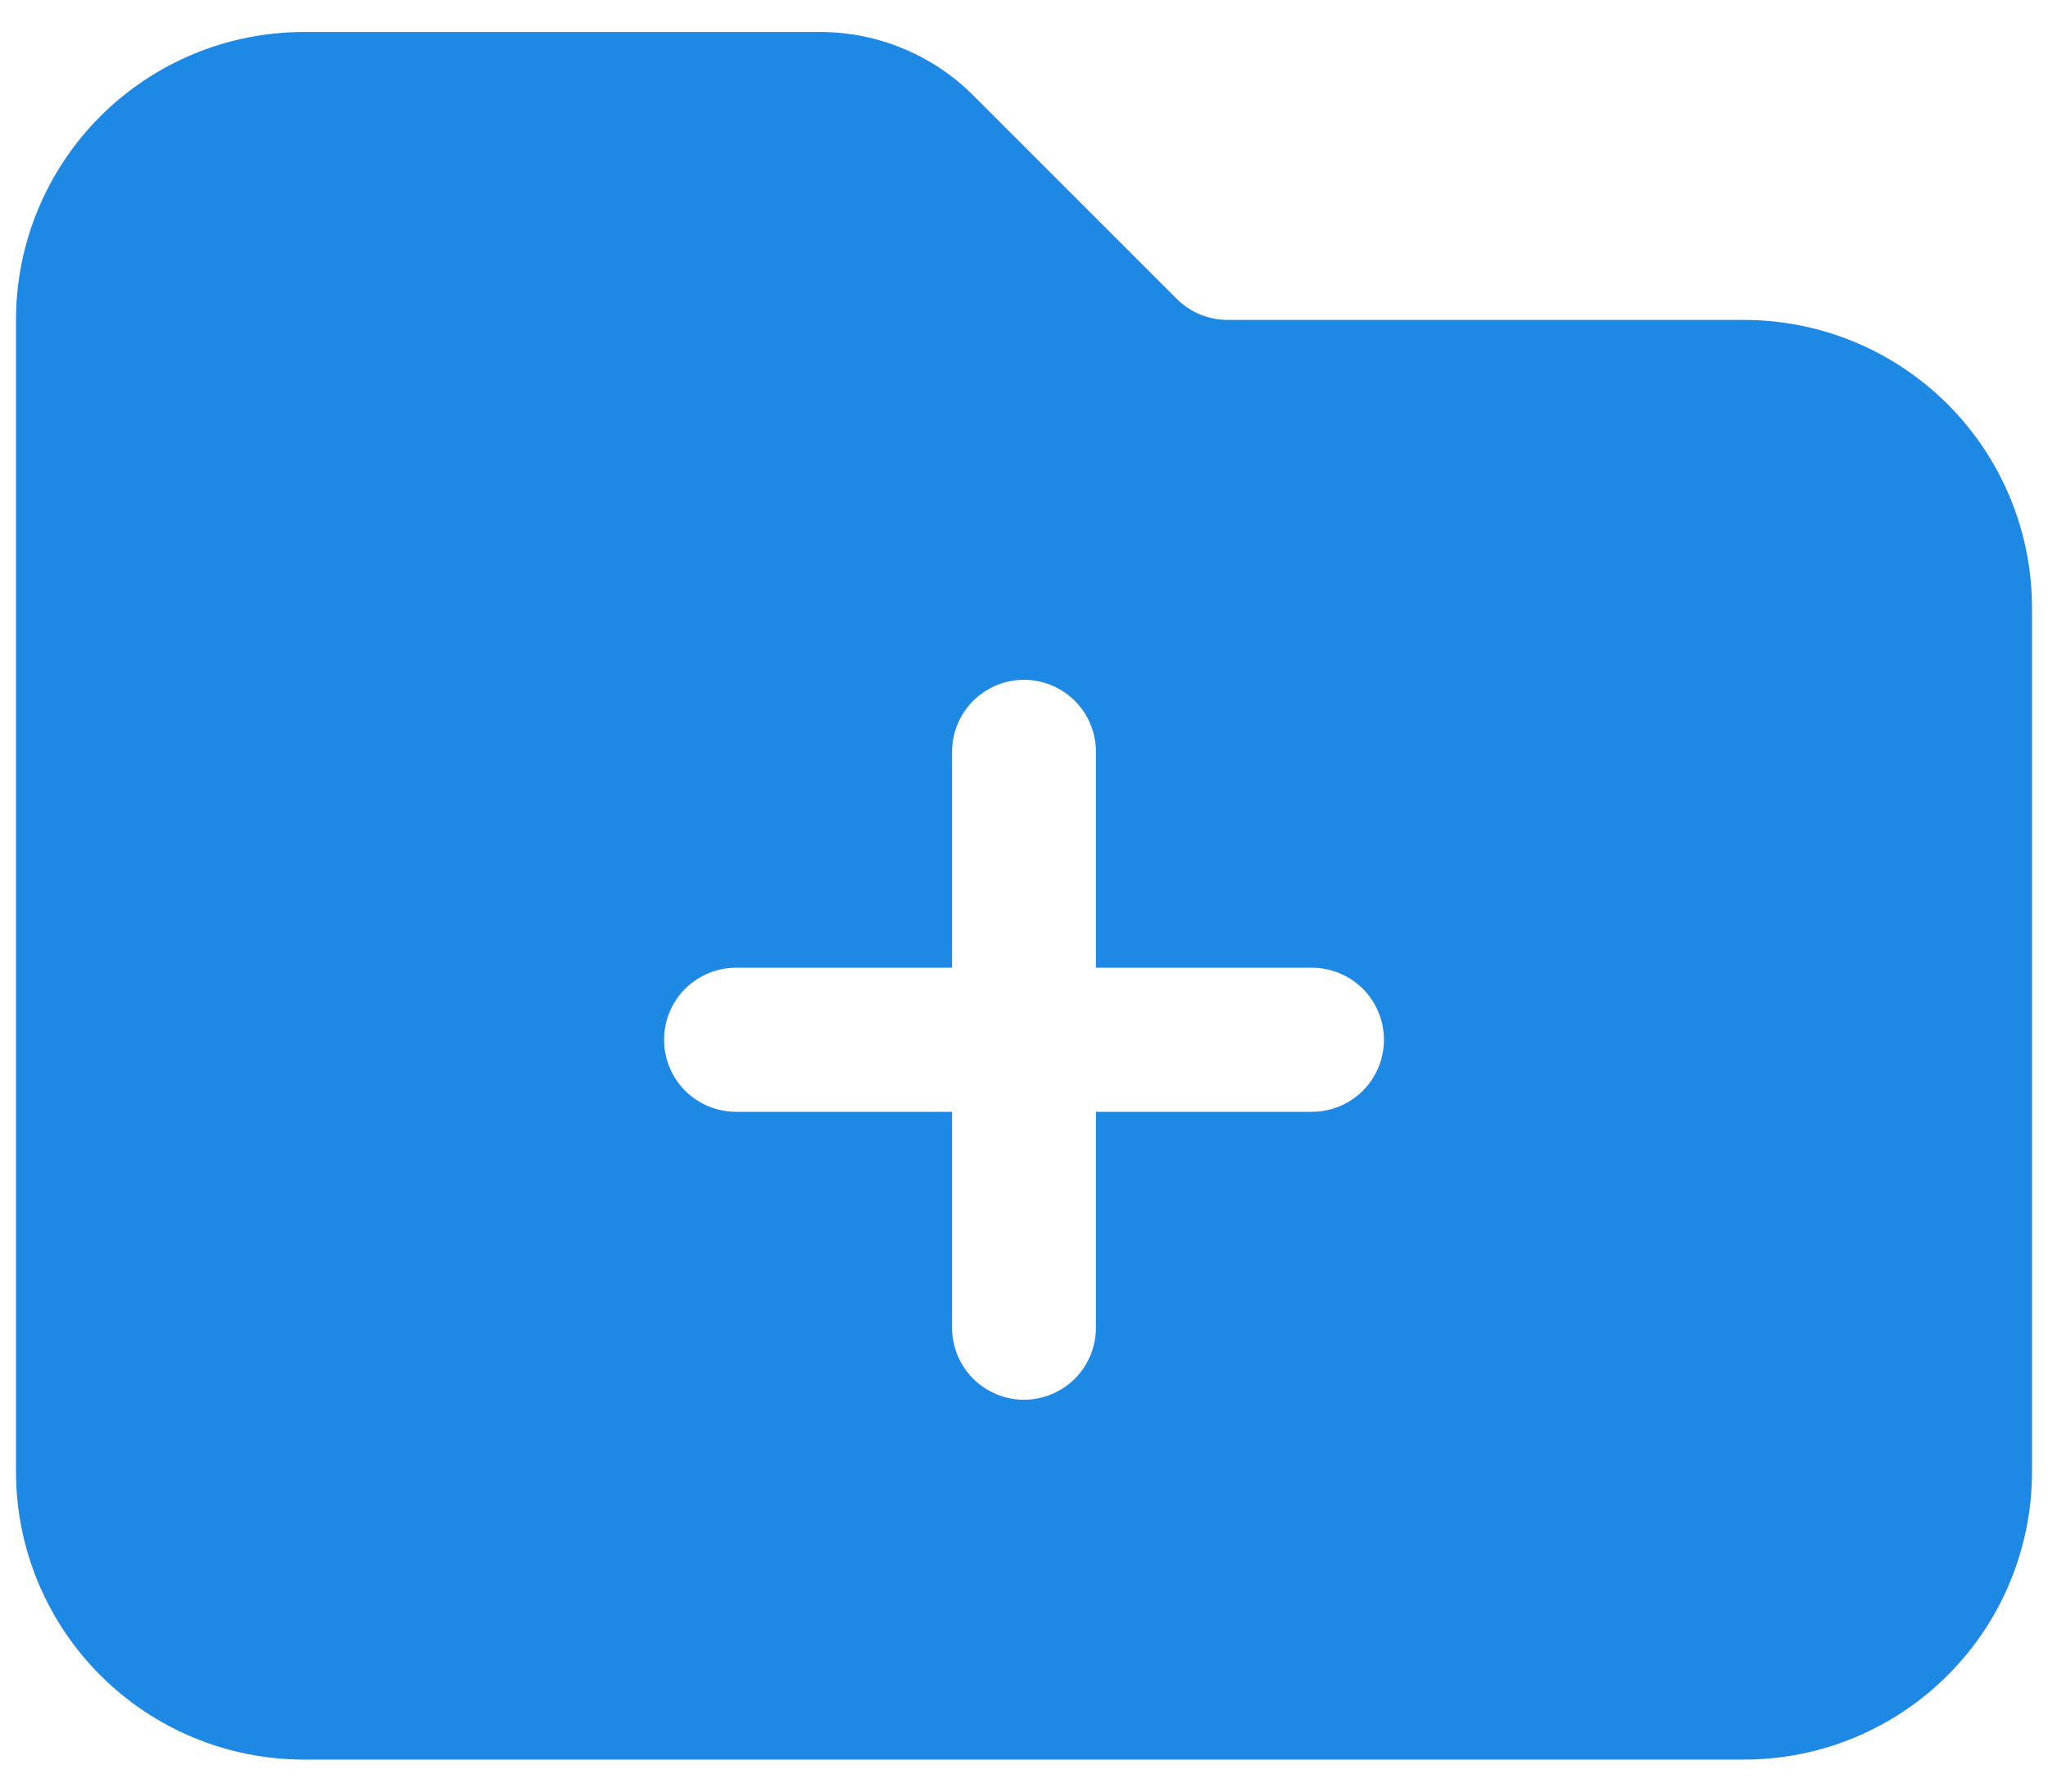 <svg width="16" height="14" viewBox="0 0 16 14" fill="none" xmlns="http://www.w3.org/2000/svg">
<path fill-rule="evenodd" clip-rule="evenodd" d="M13.625 13.75C14.222 13.75 14.794 13.513 15.216 13.091C15.638 12.669 15.875 12.097 15.875 11.5V4.75C15.875 4.153 15.638 3.581 15.216 3.159C14.794 2.737 14.222 2.5 13.625 2.5H9.591C9.442 2.5 9.299 2.441 9.193 2.335L7.603 0.745C7.446 0.588 7.26 0.464 7.055 0.379C6.85 0.294 6.631 0.25 6.409 0.25H2.375C1.778 0.25 1.206 0.487 0.784 0.909C0.362 1.331 0.125 1.903 0.125 2.5V11.5C0.125 12.097 0.362 12.669 0.784 13.091C1.206 13.513 1.778 13.75 2.375 13.75H13.625ZM8.562 5.875C8.562 5.726 8.503 5.583 8.398 5.477C8.292 5.372 8.149 5.312 8 5.312C7.851 5.312 7.708 5.372 7.602 5.477C7.497 5.583 7.438 5.726 7.438 5.875V7.562H5.75C5.601 7.562 5.458 7.622 5.352 7.727C5.247 7.833 5.188 7.976 5.188 8.125C5.188 8.274 5.247 8.417 5.352 8.523C5.458 8.628 5.601 8.688 5.75 8.688H7.438V10.375C7.438 10.524 7.497 10.667 7.602 10.773C7.708 10.878 7.851 10.938 8 10.938C8.149 10.938 8.292 10.878 8.398 10.773C8.503 10.667 8.562 10.524 8.562 10.375V8.688H10.25C10.399 8.688 10.542 8.628 10.648 8.523C10.753 8.417 10.812 8.274 10.812 8.125C10.812 7.976 10.753 7.833 10.648 7.727C10.542 7.622 10.399 7.562 10.25 7.562H8.562V5.875Z" fill="#1E88E5"/>
</svg>
